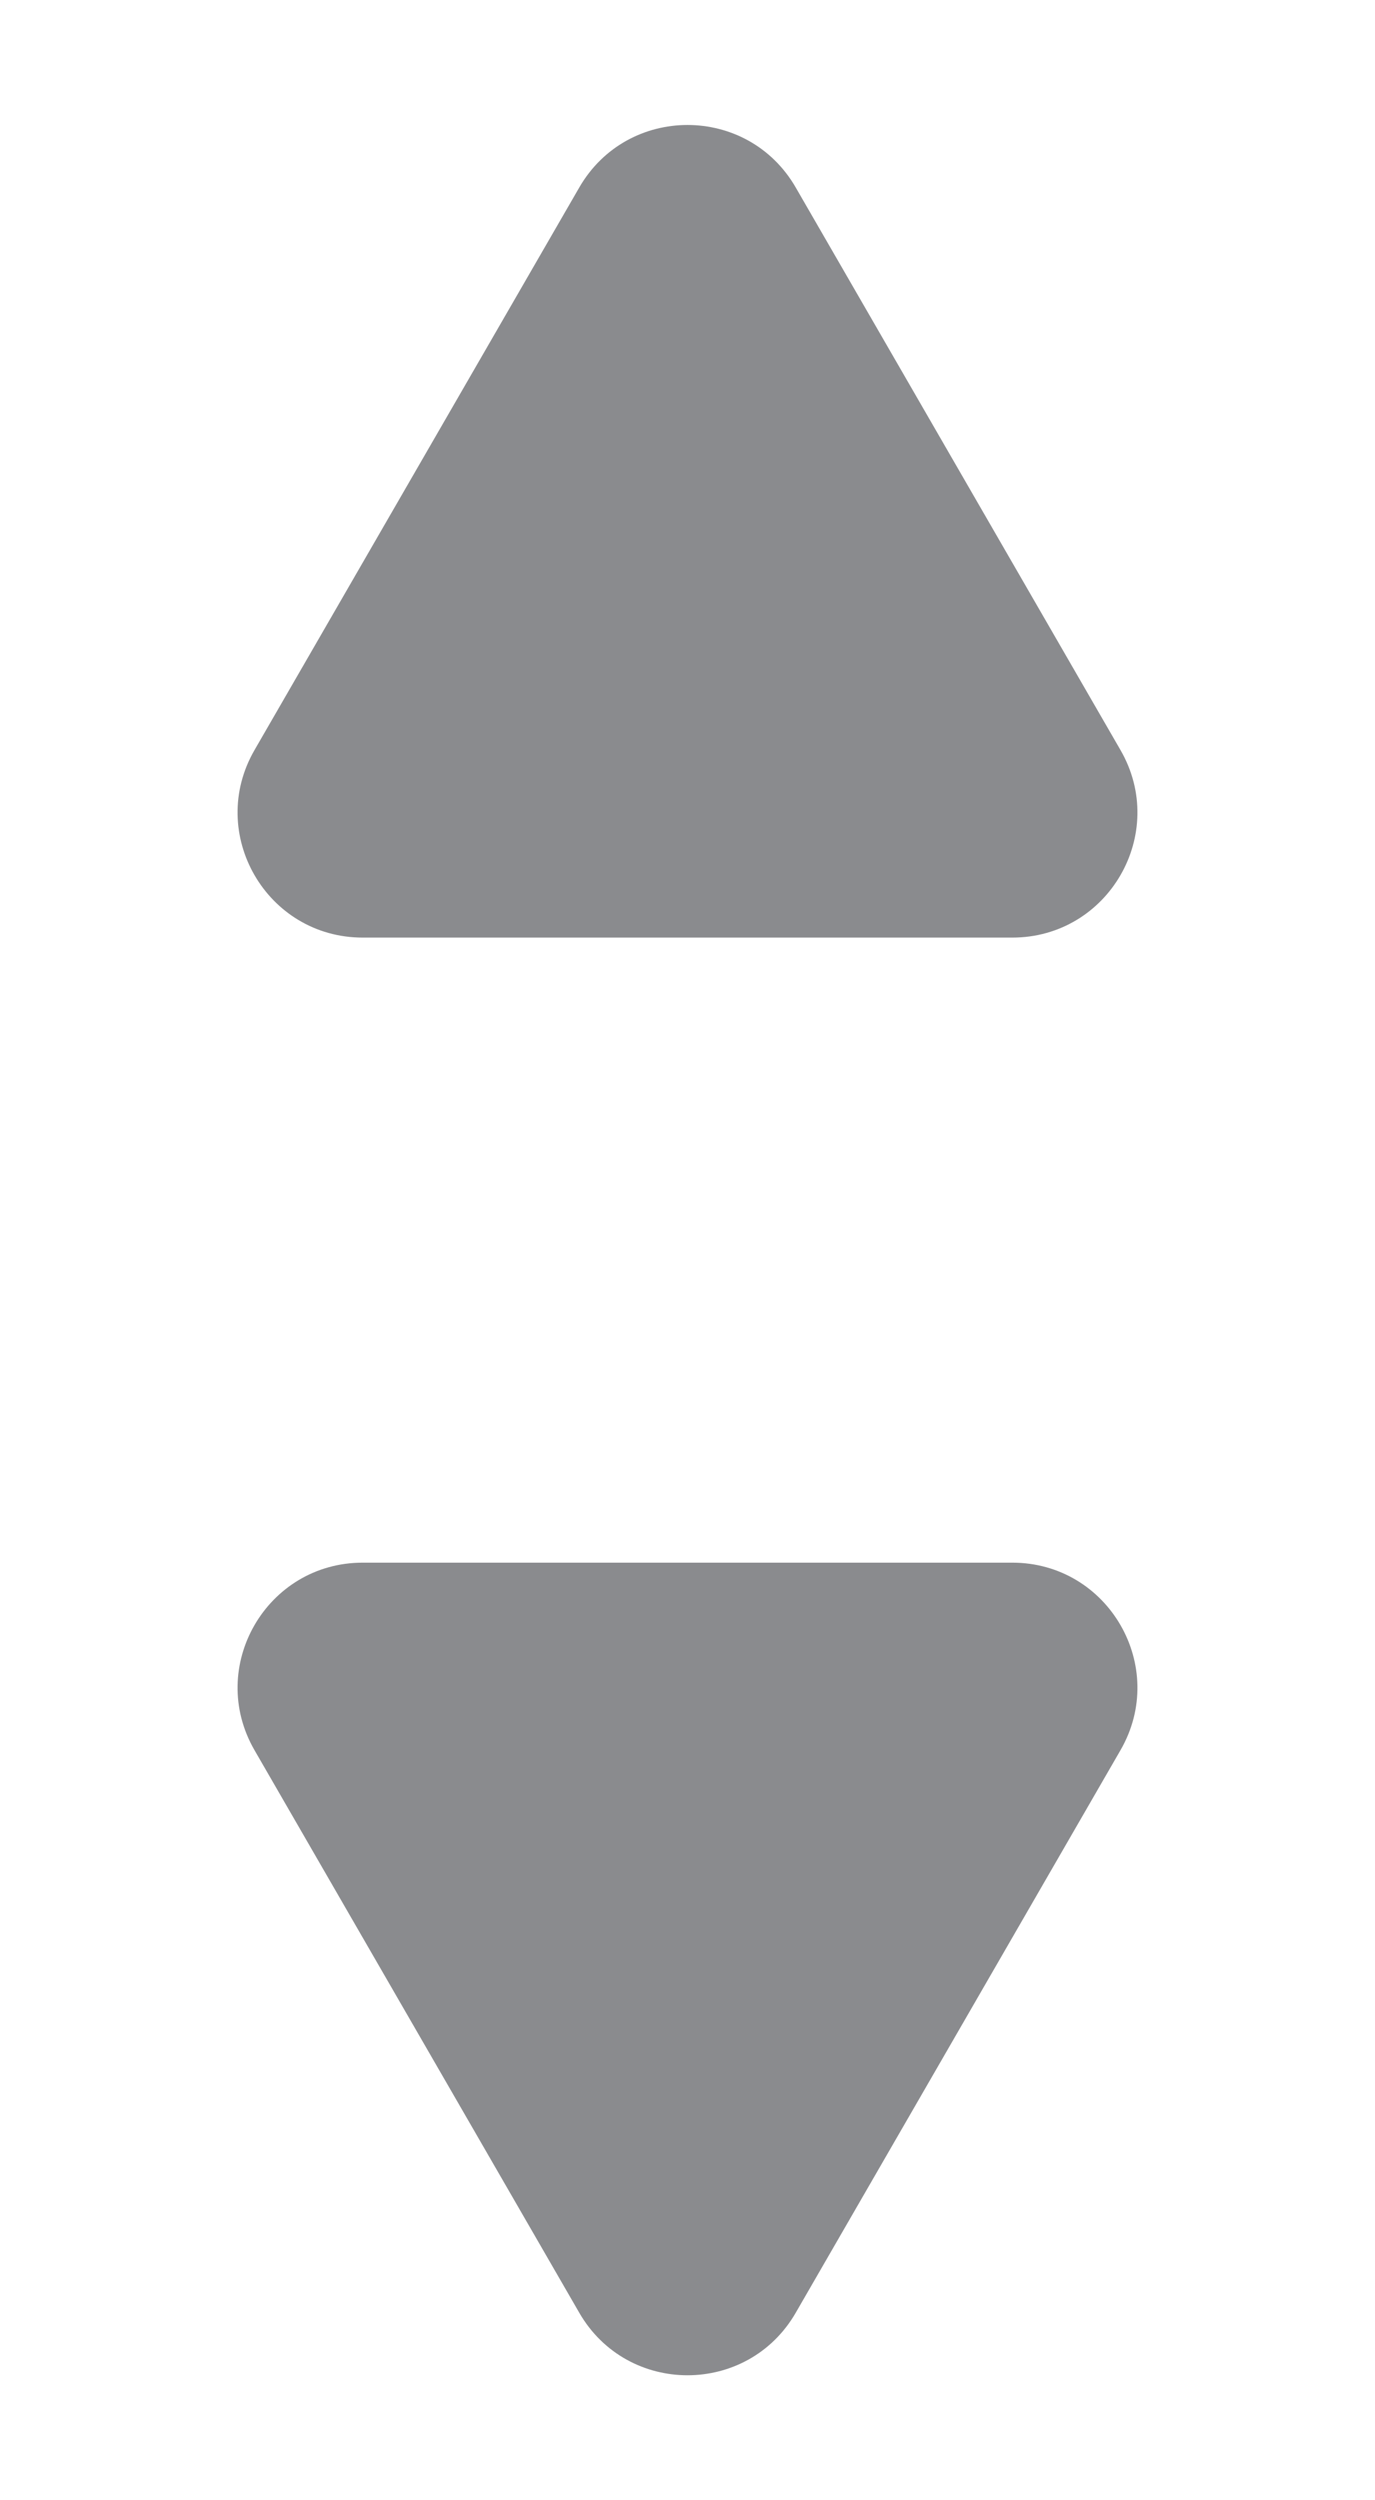 <svg width="11" height="20" viewBox="0 0 11 20" fill="none" xmlns="http://www.w3.org/2000/svg">
<path d="M4.634 1.5C5.019 0.833 5.981 0.833 6.366 1.5L8.964 6C9.349 6.667 8.868 7.5 8.098 7.5H2.902C2.132 7.5 1.651 6.667 2.036 6L4.634 1.5Z" fill="#8A8B8E"/>
<path d="M6.366 18.5C5.981 19.167 5.019 19.167 4.634 18.5L2.036 14C1.651 13.333 2.132 12.5 2.902 12.5H8.098C8.868 12.5 9.349 13.333 8.964 14L6.366 18.5Z" fill="#8A8B8E"/>
</svg>
